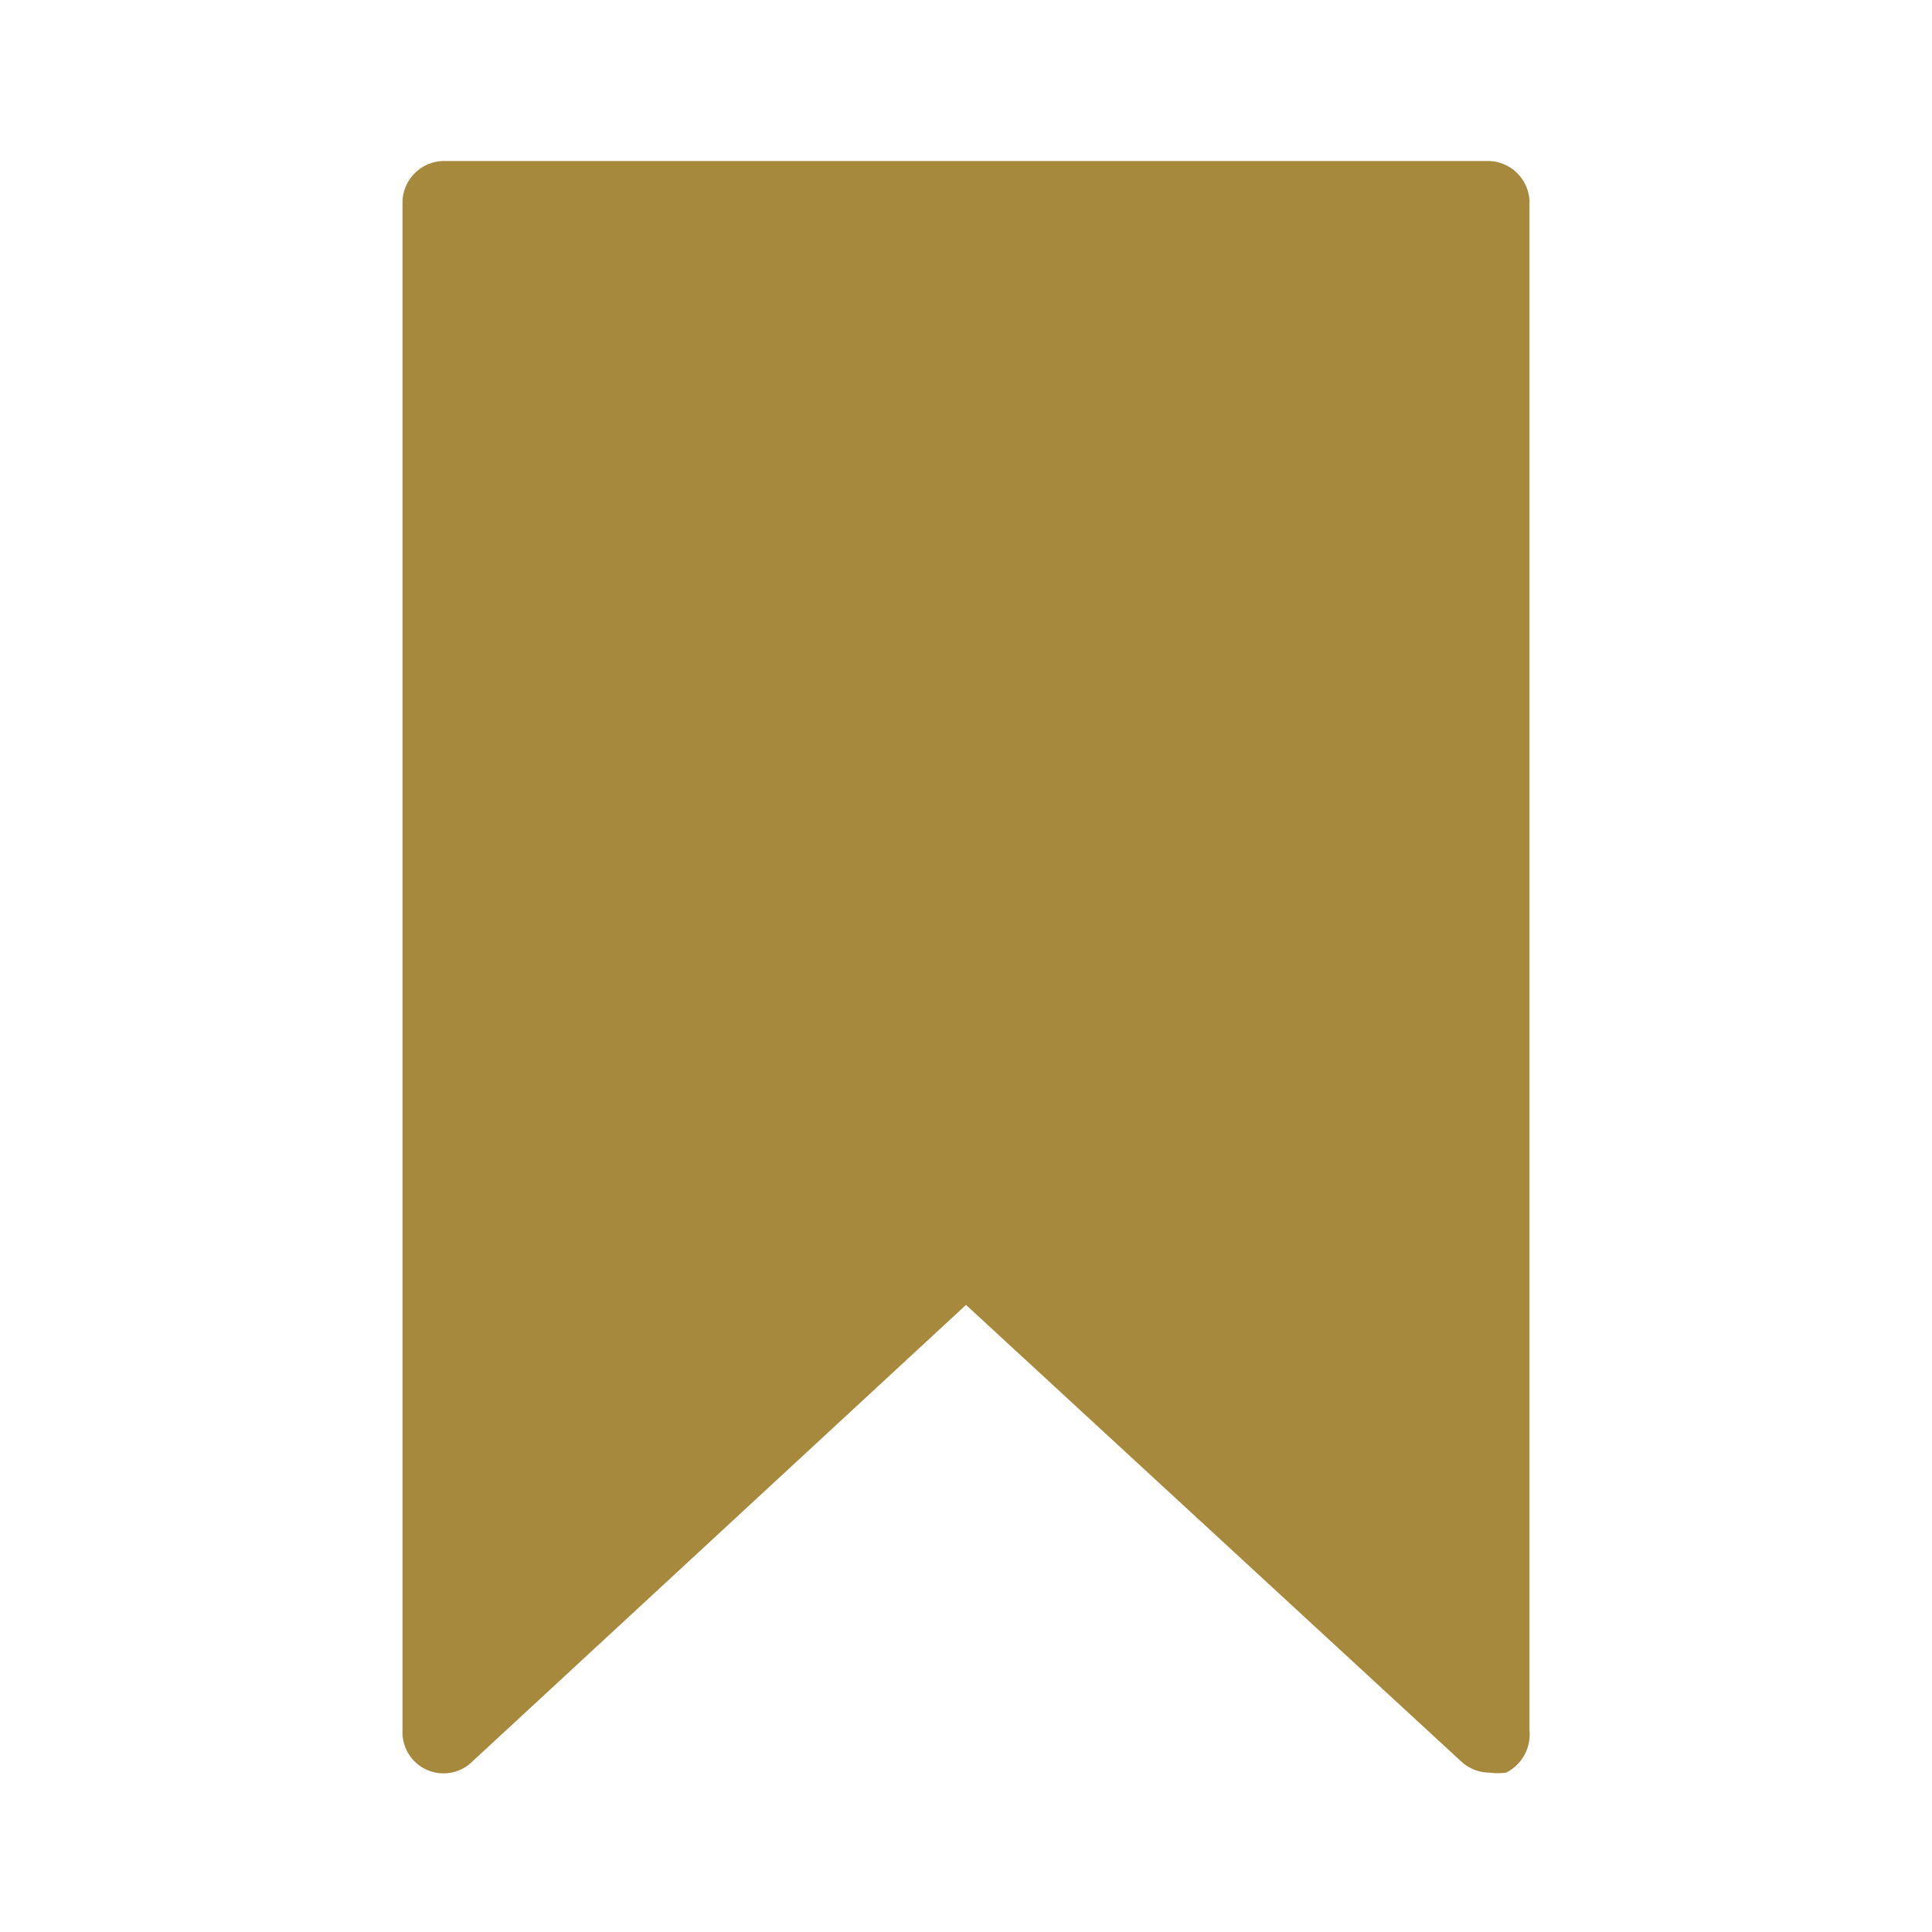 <svg xmlns="http://www.w3.org/2000/svg" width="24" height="24" viewBox="0 0 24 24"><defs><style>.cls-1{fill:#a7893d;}</style></defs><g id="Icons"><path class="cls-1" d="M18.5,2H5.5A.52.52,0,0,0,5,2.5v19a.51.51,0,0,0,.87.38L12,16.21l6.15,5.67a.52.52,0,0,0,.35.14.78.78,0,0,0,.21,0A.53.53,0,0,0,19,21.5V2.5A.52.52,0,0,0,18.5,2Z"/></g></svg>